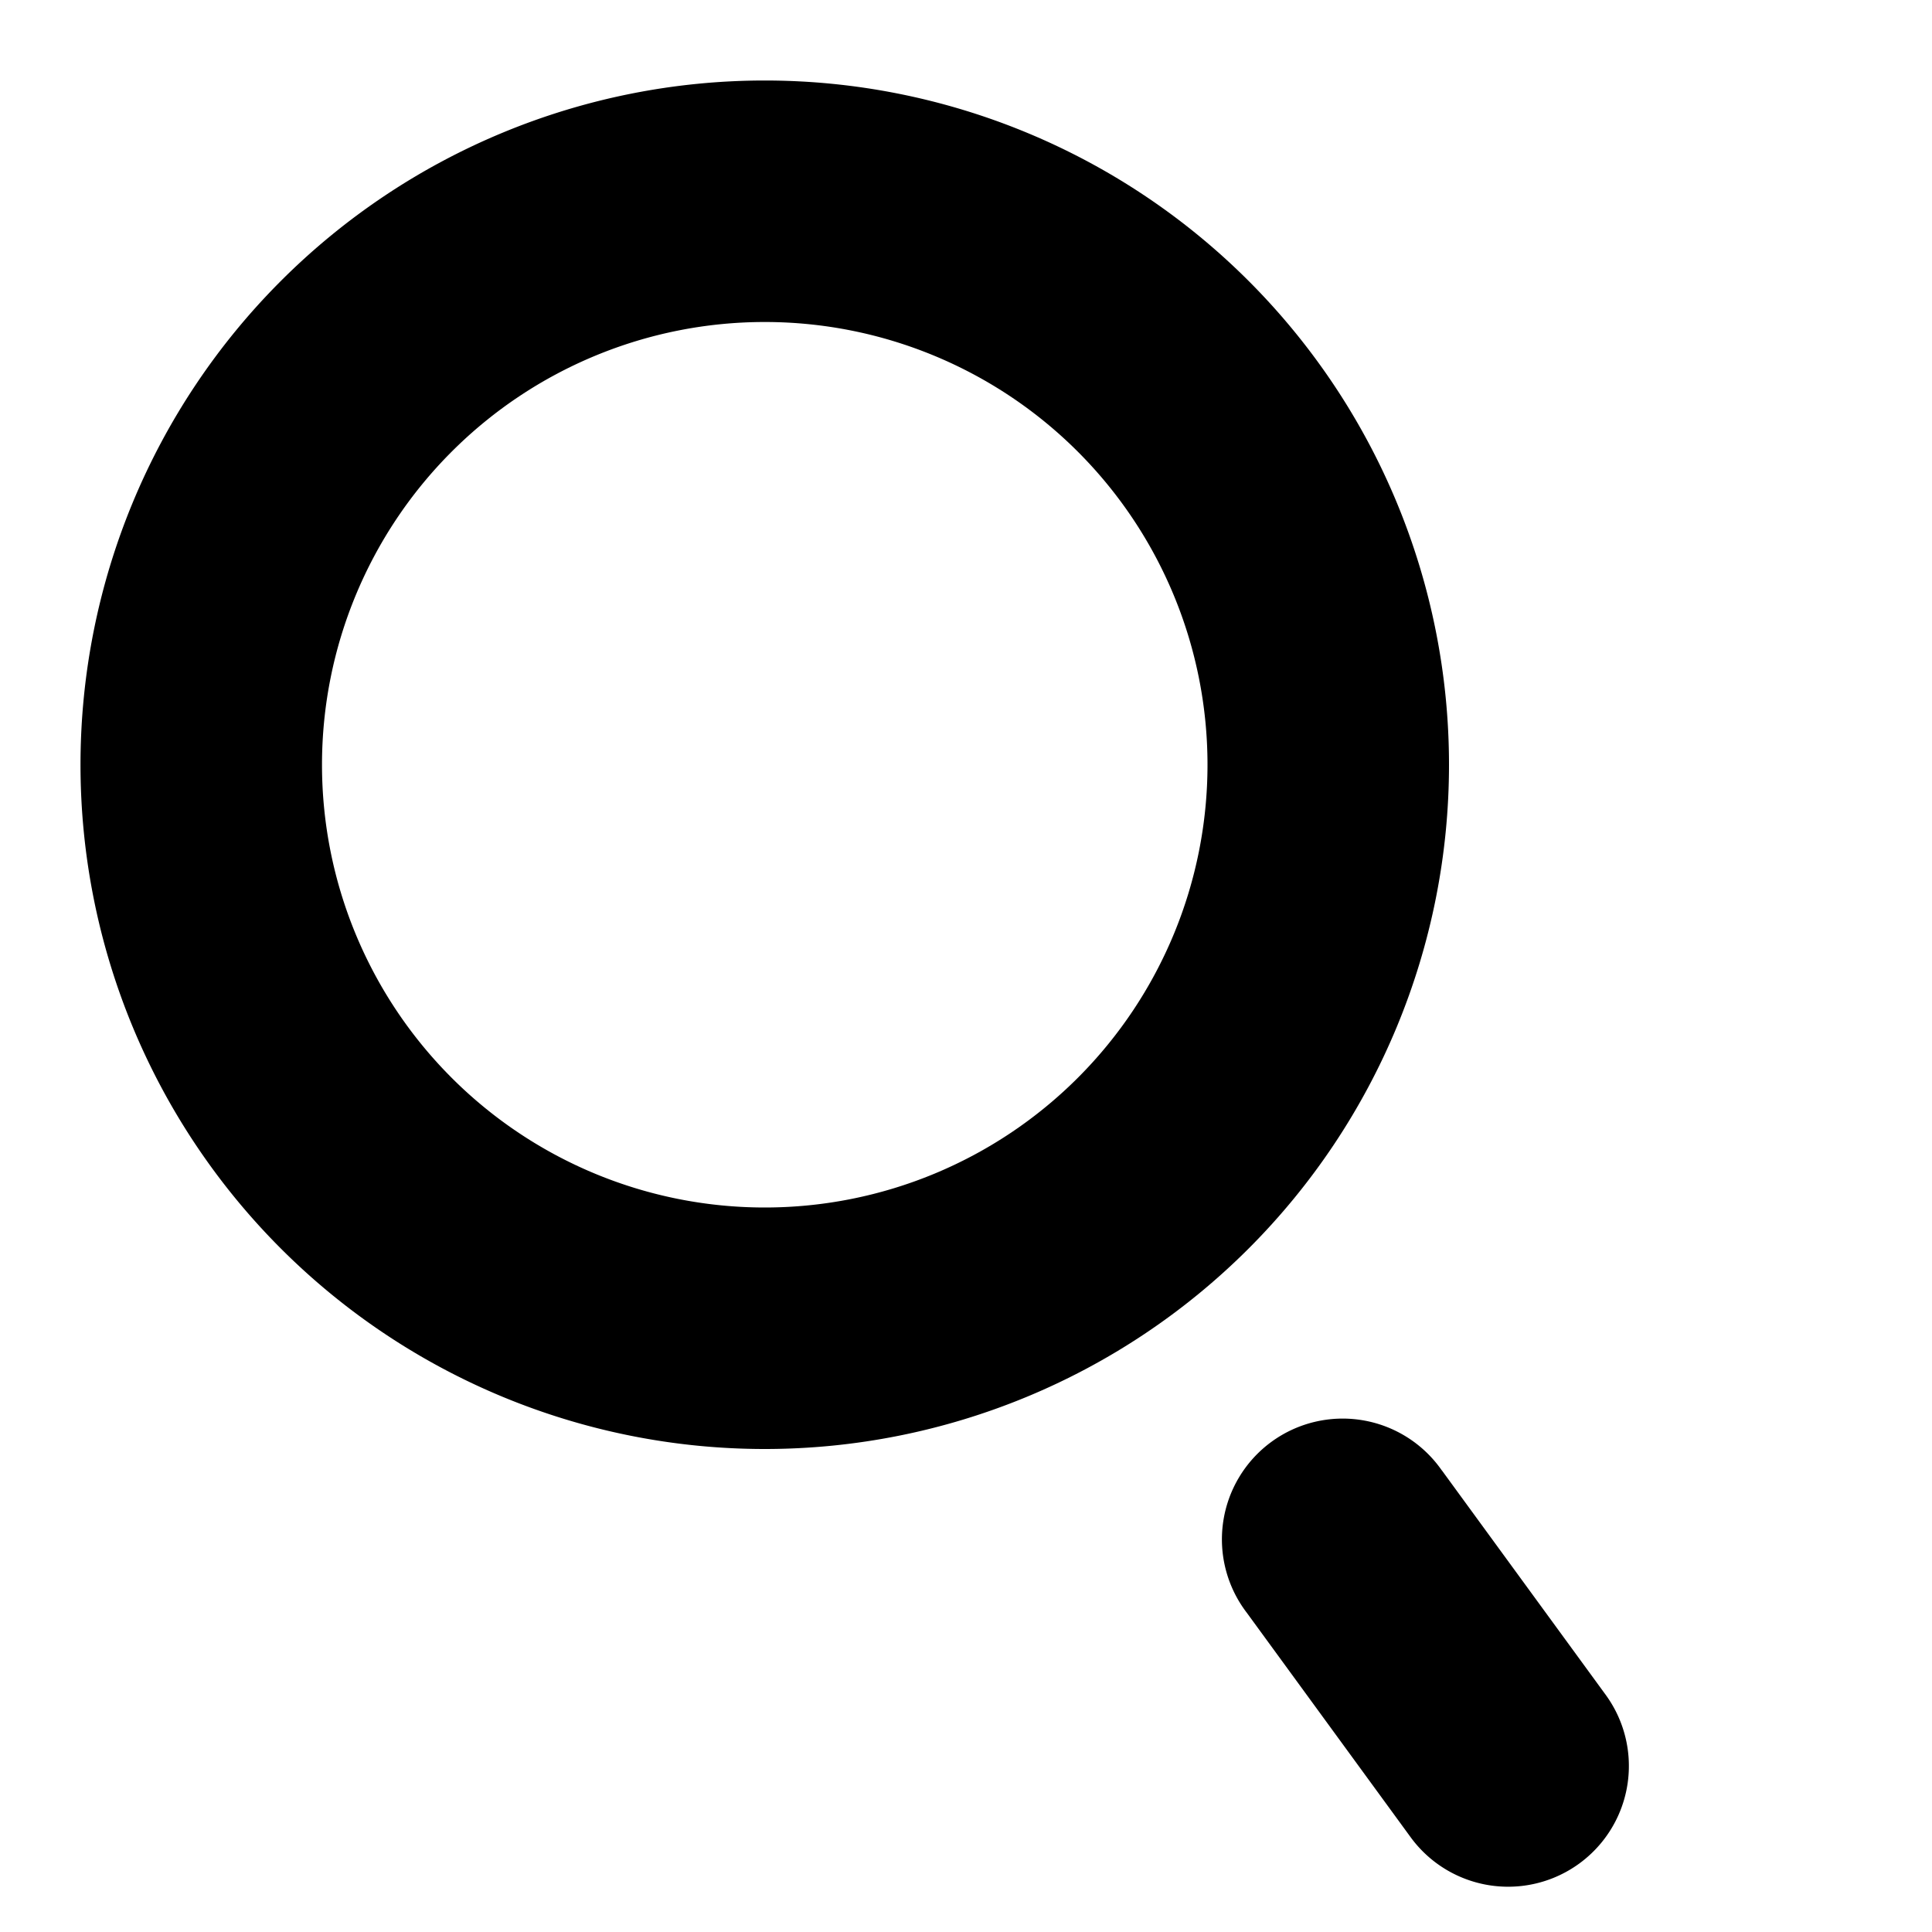 <svg xmlns="http://www.w3.org/2000/svg" viewBox="0 0 24 24"><path fill="currentColor" fill-rule="evenodd" d="M18 9.5a8.5 8.5 0 1 1-17 0 8.5 8.5 0 0 1 17 0Zm-3 0a5.5 5.5 0 1 1-11 0 5.5 5.5 0 0 1 11 0Z" clip-rule="evenodd"/><path fill="currentColor" d="M17.91 18.265a1.5 1.5 0 1 0-2.422 1.769l2.035 2.788a1.5 1.5 0 0 0 2.423-1.769l-2.035-2.788Z"/></svg>